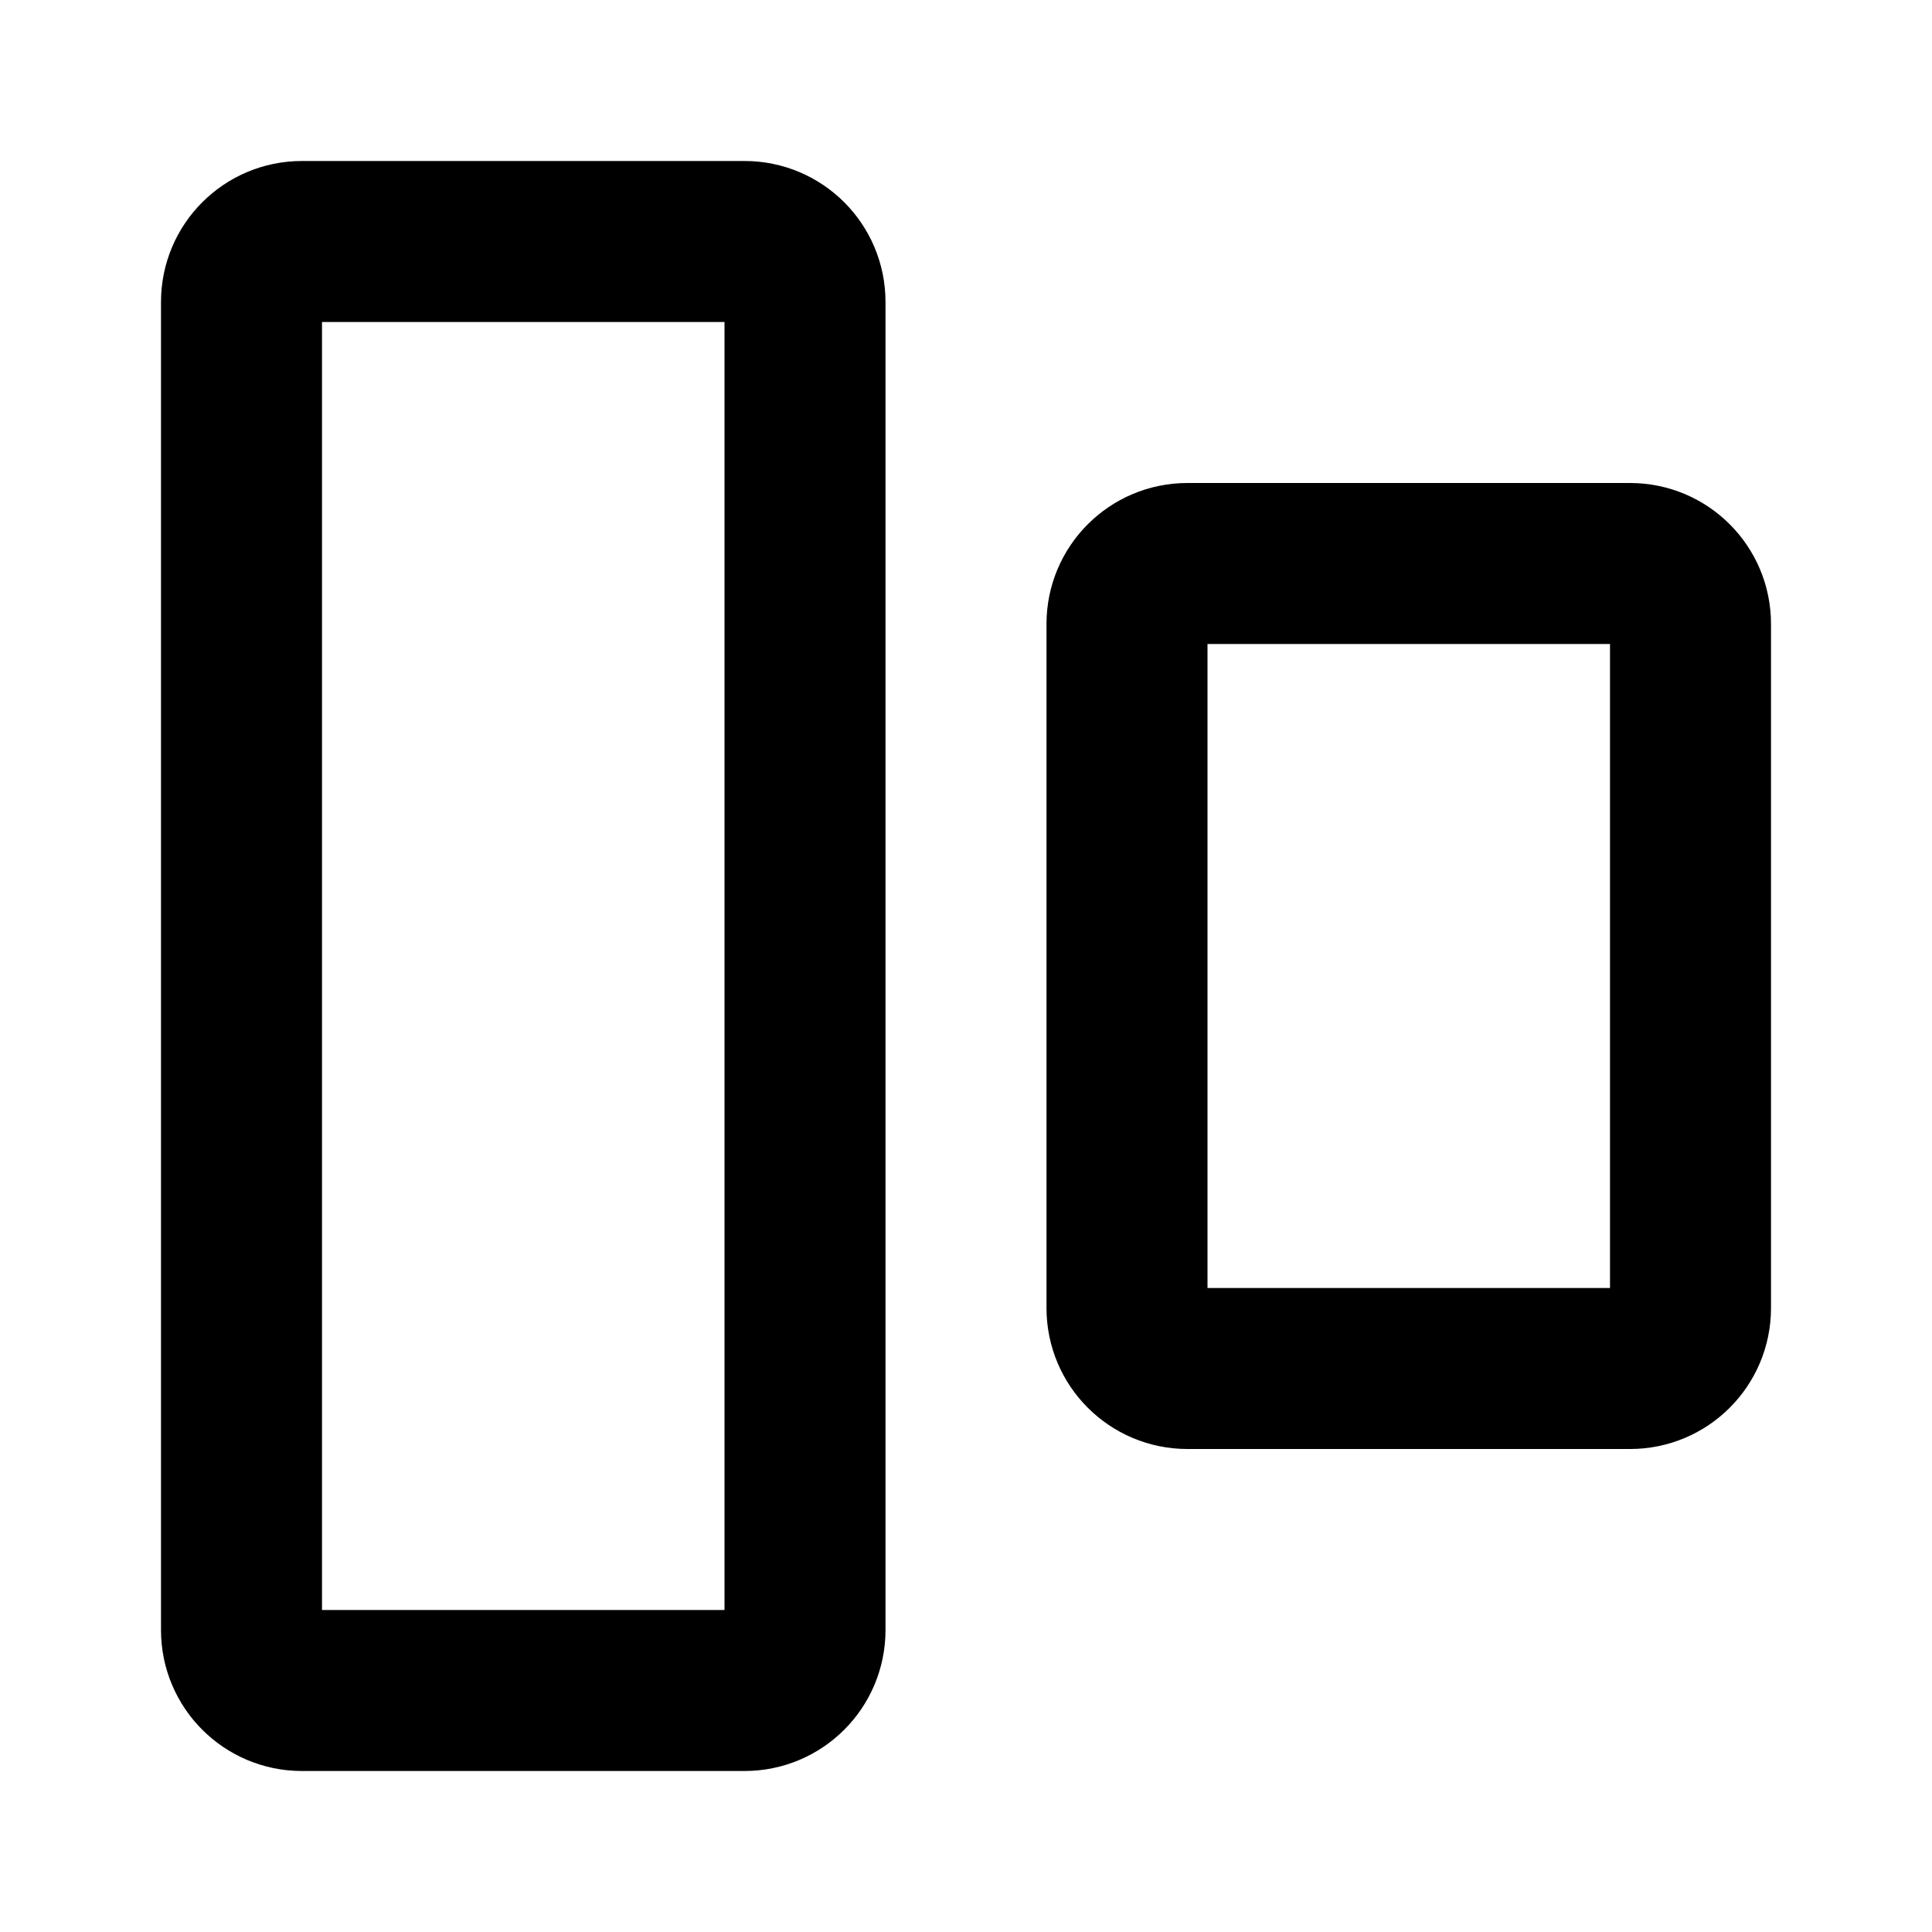 <svg width="24" height="24" viewBox="0 0 24 24" fill="none" xmlns="http://www.w3.org/2000/svg">
<path d="M3 3.75C3 3.336 3.336 3 3.75 3H9.25C9.664 3 10 3.336 10 3.75V20.25C10 20.664 9.664 21 9.25 21H3.75C3.336 21 3 20.664 3 20.25V3.75Z" stroke="black" stroke-width="2" stroke-linecap="round" stroke-linejoin="round"/>
<path d="M14 7.75C14 7.336 14.336 7 14.75 7H20.25C20.664 7 21 7.336 21 7.75V16.25C21 16.664 20.664 17 20.25 17H14.75C14.336 17 14 16.664 14 16.25V7.75Z" stroke="black" stroke-width="2" stroke-linecap="round" stroke-linejoin="round"/>
</svg>
